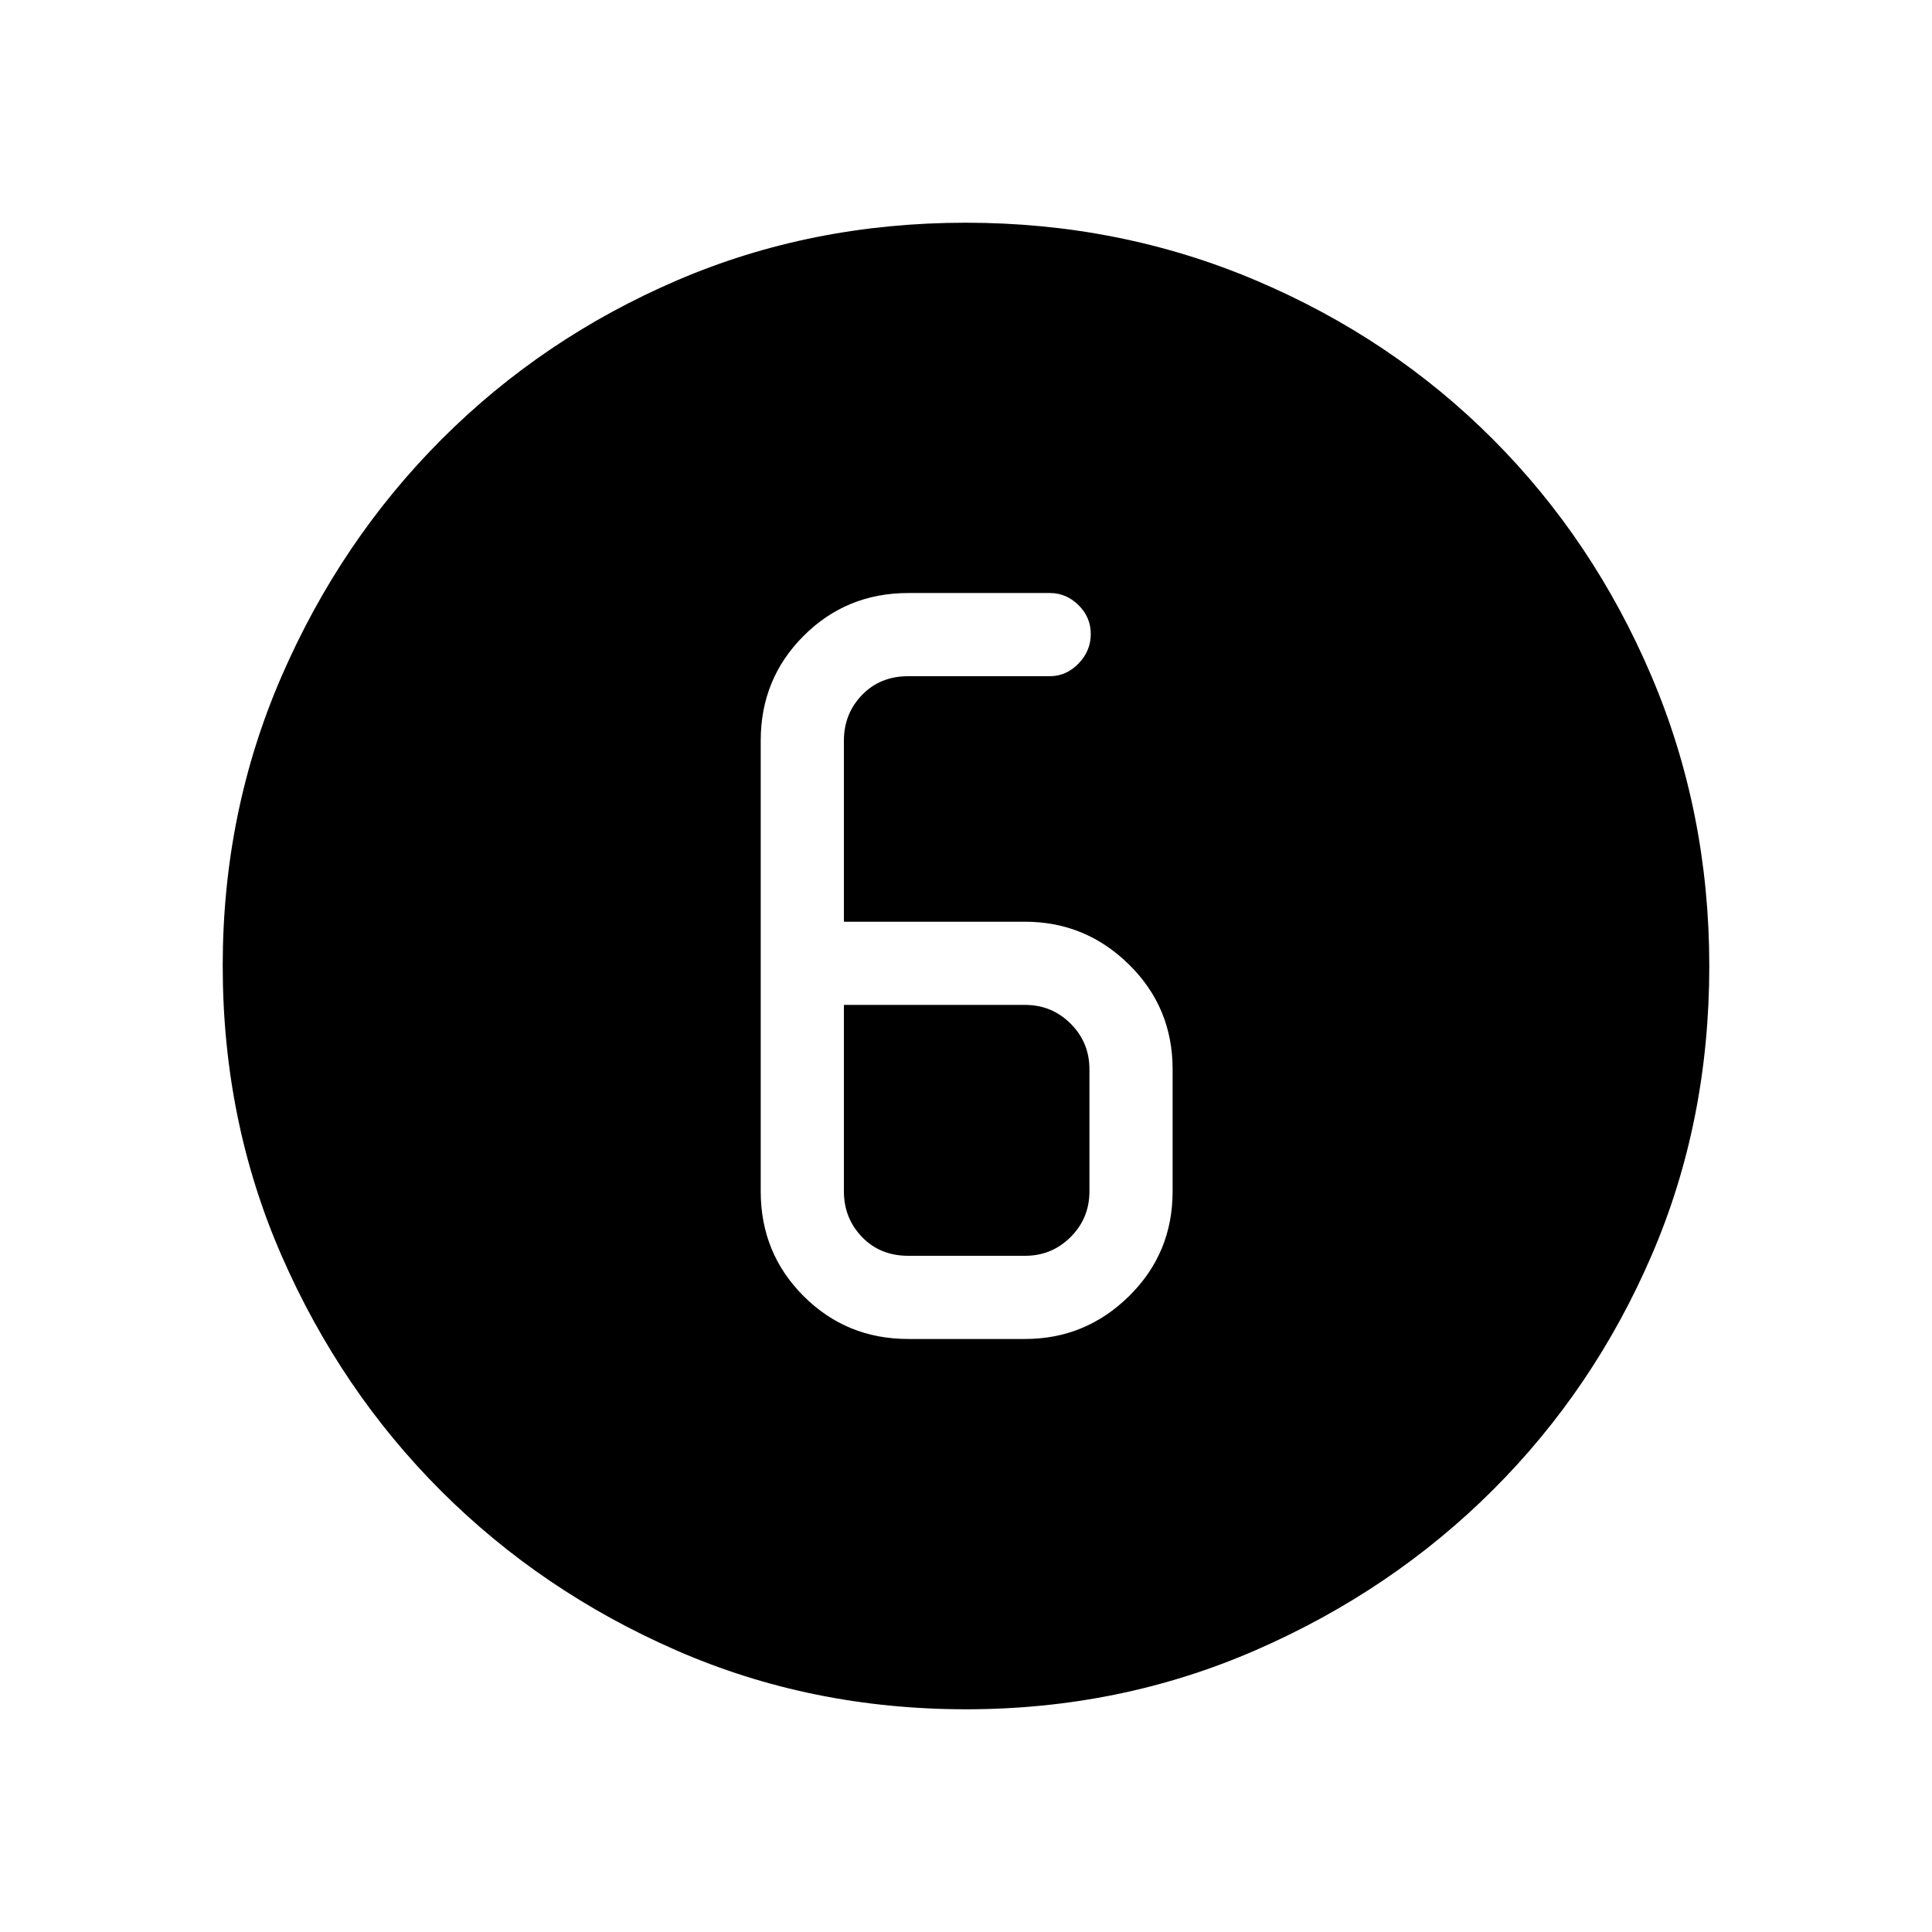<svg xmlns="http://www.w3.org/2000/svg" height="40" viewBox="0 96 960 960" width="40"><path d="M480.046 945.333q-76.998 0-143.907-29.245-66.909-29.244-116.911-79.187-50.003-49.943-79.282-116.909-29.279-66.966-29.279-144.151 0-76.533 29.304-143.925 29.303-67.393 79.471-117.632 50.168-50.239 116.859-78.928t143.563-28.689q76.568 0 144.161 28.654 67.593 28.655 117.691 78.848 50.099 50.194 78.858 117.727 28.759 67.534 28.759 144.142 0 77.274-28.654 143.735-28.655 66.462-78.835 116.55-50.18 50.088-117.696 79.549-67.515 29.461-144.102 29.461Zm-28.713-184h58.001q30.058 0 51.695-21.304 21.638-21.304 21.638-52.029v-60.667q0-30.725-21.638-52.029Q539.392 554 509.334 554h-90.001v-90q0-13.334 9-22.667 9-9.333 23-9.333h70.334q8.133 0 14.233-6.275 6.1-6.275 6.1-14.667 0-8.391-6.1-14.391t-14.233-6h-70.334q-30.725 0-52.029 21.304Q378 433.275 378 464v224q0 30.725 21.304 52.029 21.304 21.304 52.029 21.304Zm-32-166h90.001q13.333 0 22.666 9.334 9.334 9.333 9.334 22.666V688q0 13.334-9.334 22.667Q522.667 720 509.334 720h-58.001q-14 0-23-9.333t-9-22.667v-92.667Z"/></svg>